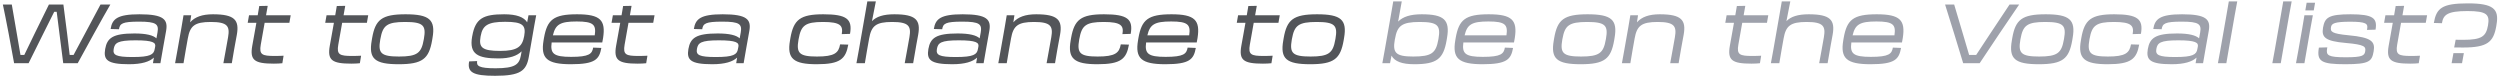 <svg width="514" height="16" viewBox="0 0 514 16" fill="none" xmlns="http://www.w3.org/2000/svg">
<path d="M8.885 6.948C9.684 5.35 10.483 3.735 11.146 2.426H11.656C11.826 3.752 12.03 5.384 12.234 6.999L12.999 13H15.974C17.283 10.586 21.329 3.242 22.689 0.93H20.666L17.453 6.948C16.603 8.529 15.77 10.093 15.124 11.3H14.325C14.172 10.076 13.985 8.495 13.798 6.897L13.033 0.93H10.058L7.117 6.914C6.335 8.495 5.57 10.076 4.992 11.3H4.21C3.989 10.093 3.734 8.529 3.462 6.948L2.425 0.93H0.589C1.099 3.242 2.493 10.586 2.901 13H5.876L8.885 6.948ZM26.518 13.204C29.153 13.204 30.751 12.677 31.635 11.844L31.448 13H32.978C33.199 11.657 33.352 10.79 33.539 9.77C33.777 8.342 33.913 7.696 34.151 6.353C34.559 4.024 33.709 2.936 28.677 2.936C24.104 2.936 23.067 3.905 22.744 5.962L24.461 6.013C24.648 4.84 25.124 4.449 28.592 4.449C32.179 4.449 32.672 4.976 32.383 6.676L32.162 7.883C31.482 7.254 30.088 6.88 27.64 6.88C23.169 6.88 22.03 7.815 21.622 10.076C21.248 12.286 21.996 13.204 26.518 13.204ZM27.266 11.725C23.798 11.725 23.169 11.3 23.373 10.076C23.594 8.818 24.155 8.291 27.878 8.291C31.533 8.291 32.043 8.801 31.907 9.566L31.805 10.093C31.618 11.198 30.921 11.725 27.266 11.725ZM36.49 10.28C36.252 11.623 36.133 12.286 35.997 13H37.731C37.833 12.286 37.952 11.657 38.19 10.28L38.615 7.9C39.074 5.316 40.009 4.517 43.341 4.517C46.792 4.517 47.285 5.384 46.894 7.645L46.418 10.297C46.163 11.742 46.078 12.235 45.925 13H47.659C47.778 12.201 47.897 11.521 48.118 10.297L48.305 9.26C48.475 8.24 48.577 7.832 48.696 7.135C49.223 4.143 48.271 2.936 43.783 2.936C41.573 2.936 40.077 3.48 39.091 4.585L39.312 3.14H37.731C37.629 3.803 37.527 4.415 37.306 5.673L36.49 10.28ZM52.321 6.88C52.185 7.713 51.998 8.682 51.862 9.43C51.352 12.354 52.287 13.085 56.299 13.085C57.047 13.085 57.506 13.051 58.05 13L58.305 11.453C57.659 11.487 57.251 11.504 56.486 11.504C53.885 11.504 53.256 11.249 53.613 9.192L54.412 4.687H59.495L59.767 3.14H54.701C54.837 2.29 54.956 1.61 55.041 1.202L53.307 1.236C53.171 2.018 53.086 2.579 52.984 3.14C52.44 3.14 51.896 3.157 51.199 3.14L50.927 4.687H52.712L52.321 6.88ZM68.259 6.88C68.123 7.713 67.936 8.682 67.8 9.43C67.29 12.354 68.225 13.085 72.237 13.085C72.985 13.085 73.444 13.051 73.988 13L74.243 11.453C73.597 11.487 73.189 11.504 72.424 11.504C69.823 11.504 69.194 11.249 69.551 9.192L70.35 4.687H75.433L75.705 3.14H70.639C70.775 2.29 70.894 1.61 70.979 1.202L69.245 1.236C69.109 2.018 69.024 2.579 68.922 3.14C68.378 3.14 67.834 3.157 67.137 3.14L66.865 4.687H68.65L68.259 6.88ZM81.968 13.204C86.881 13.204 88.173 12.082 88.836 8.325L88.921 7.815C89.584 4.058 88.292 2.936 83.379 2.936C78.466 2.936 77.174 4.058 76.511 7.815L76.426 8.325C75.763 12.082 77.055 13.204 81.968 13.204ZM82.036 11.623C78.296 11.623 77.701 10.909 78.177 8.155L78.211 7.985C78.704 5.231 79.554 4.517 83.294 4.517C87.034 4.517 87.646 5.231 87.153 7.985L87.119 8.155C86.643 10.909 85.776 11.623 82.036 11.623ZM101.791 15.584C106.959 15.584 108.217 14.581 108.727 11.691C108.965 10.365 109.135 9.345 109.39 7.9L109.832 5.35C109.985 4.517 110.087 3.871 110.24 3.14H108.659L108.387 4.585C107.707 3.514 106.211 2.936 103.661 2.936C99.376 2.936 97.745 3.769 97.099 7.39L97.064 7.56C96.436 11.181 98.288 12.014 102.505 12.014C104.817 12.014 106.296 11.487 107.248 10.552L107.078 11.47C106.738 13.221 105.939 14.037 101.893 14.037C98.442 14.037 97.931 13.561 98.102 12.558L96.453 12.626C96.044 14.87 97.234 15.584 101.791 15.584ZM98.799 7.56L98.832 7.39C99.224 5.214 100.312 4.483 103.865 4.483C107.52 4.483 108.166 5.214 107.775 7.407C107.384 9.6 106.381 10.467 102.828 10.467C99.088 10.467 98.424 9.736 98.799 7.56ZM117.381 13.204C122.345 13.204 123.212 12.218 123.637 9.855L121.954 9.787C121.733 11.062 121.172 11.691 117.432 11.691C113.811 11.691 113.114 11.028 113.42 8.733H123.824C123.875 8.444 123.96 8.087 123.994 7.815C124.555 4.177 123.484 2.936 118.639 2.936C113.794 2.936 112.502 4.058 111.839 7.815L111.754 8.325C111.142 11.98 112.417 13.204 117.381 13.204ZM118.571 4.415C122.056 4.415 122.6 5.095 122.277 7.271H113.675C114.202 5.027 115.154 4.415 118.571 4.415ZM127.128 6.88C126.992 7.713 126.805 8.682 126.669 9.43C126.159 12.354 127.094 13.085 131.106 13.085C131.854 13.085 132.313 13.051 132.857 13L133.112 11.453C132.466 11.487 132.058 11.504 131.293 11.504C128.692 11.504 128.063 11.249 128.42 9.192L129.219 4.687H134.302L134.574 3.14H129.508C129.644 2.29 129.763 1.61 129.848 1.202L128.114 1.236C127.978 2.018 127.893 2.579 127.791 3.14C127.247 3.14 126.703 3.157 126.006 3.14L125.734 4.687H127.519L127.128 6.88ZM146.431 13.204C149.066 13.204 150.664 12.677 151.548 11.844L151.361 13H152.891C153.112 11.657 153.265 10.79 153.452 9.77C153.69 8.342 153.826 7.696 154.064 6.353C154.472 4.024 153.622 2.936 148.59 2.936C144.017 2.936 142.98 3.905 142.657 5.962L144.374 6.013C144.561 4.84 145.037 4.449 148.505 4.449C152.092 4.449 152.585 4.976 152.296 6.676L152.075 7.883C151.395 7.254 150.001 6.88 147.553 6.88C143.082 6.88 141.943 7.815 141.535 10.076C141.161 12.286 141.909 13.204 146.431 13.204ZM147.179 11.725C143.711 11.725 143.082 11.3 143.286 10.076C143.507 8.818 144.068 8.291 147.791 8.291C151.446 8.291 151.956 8.801 151.82 9.566L151.718 10.093C151.531 11.198 150.834 11.725 147.179 11.725ZM167.93 13.204C172.775 13.204 173.88 12.099 174.407 9.175L172.724 9.124C172.418 10.892 171.568 11.623 167.964 11.623C164.292 11.623 163.697 10.909 164.173 8.155L164.207 7.985C164.7 5.231 165.55 4.517 169.222 4.517C172.826 4.517 173.37 5.282 173.064 7.016L174.764 6.965C175.291 3.956 174.135 2.936 169.273 2.936C164.496 2.936 163.17 4.058 162.507 7.815L162.422 8.325C161.759 12.082 163.17 13.204 167.93 13.204ZM176.574 10.314C176.353 11.555 176.251 12.167 176.081 13H177.815C177.951 12.15 178.07 11.419 178.274 10.28L178.699 7.9C179.158 5.316 180.093 4.517 183.425 4.517C186.876 4.517 187.369 5.384 186.978 7.645L186.502 10.314C186.281 11.521 186.179 12.133 186.009 13H187.743C187.896 12.031 188.032 11.232 188.202 10.348L188.389 9.26C188.559 8.24 188.661 7.832 188.78 7.135C189.307 4.143 188.355 2.936 183.867 2.936C181.623 2.936 180.195 3.412 179.277 4.347C179.515 3.106 180.025 0.573 180.076 0.284H178.325C178.206 1.015 178.053 1.916 177.832 3.14L176.574 10.314ZM195.771 13.204C198.406 13.204 200.004 12.677 200.888 11.844L200.701 13H202.231C202.452 11.657 202.605 10.79 202.792 9.77C203.03 8.342 203.166 7.696 203.404 6.353C203.812 4.024 202.962 2.936 197.93 2.936C193.357 2.936 192.32 3.905 191.997 5.962L193.714 6.013C193.901 4.84 194.377 4.449 197.845 4.449C201.432 4.449 201.925 4.976 201.636 6.676L201.415 7.883C200.735 7.254 199.341 6.88 196.893 6.88C192.422 6.88 191.283 7.815 190.875 10.076C190.501 12.286 191.249 13.204 195.771 13.204ZM196.519 11.725C193.051 11.725 192.422 11.3 192.626 10.076C192.847 8.818 193.408 8.291 197.131 8.291C200.786 8.291 201.296 8.801 201.16 9.566L201.058 10.093C200.871 11.198 200.174 11.725 196.519 11.725ZM205.743 10.28C205.505 11.623 205.386 12.286 205.25 13H206.984C207.086 12.286 207.205 11.657 207.443 10.28L207.868 7.9C208.327 5.316 209.262 4.517 212.594 4.517C216.045 4.517 216.538 5.384 216.147 7.645L215.671 10.297C215.416 11.742 215.331 12.235 215.178 13H216.912C217.031 12.201 217.15 11.521 217.371 10.297L217.558 9.26C217.728 8.24 217.83 7.832 217.949 7.135C218.476 4.143 217.524 2.936 213.036 2.936C210.826 2.936 209.33 3.48 208.344 4.585L208.565 3.14H206.984C206.882 3.803 206.78 4.415 206.559 5.673L205.743 10.28ZM225.637 13.204C230.482 13.204 231.587 12.099 232.114 9.175L230.431 9.124C230.125 10.892 229.275 11.623 225.671 11.623C221.999 11.623 221.404 10.909 221.88 8.155L221.914 7.985C222.407 5.231 223.257 4.517 226.929 4.517C230.533 4.517 231.077 5.282 230.771 7.016L232.471 6.965C232.998 3.956 231.842 2.936 226.98 2.936C222.203 2.936 220.877 4.058 220.214 7.815L220.129 8.325C219.466 12.082 220.877 13.204 225.637 13.204ZM239.602 13.204C244.566 13.204 245.433 12.218 245.858 9.855L244.175 9.787C243.954 11.062 243.393 11.691 239.653 11.691C236.032 11.691 235.335 11.028 235.641 8.733H246.045C246.096 8.444 246.181 8.087 246.215 7.815C246.776 4.177 245.705 2.936 240.86 2.936C236.015 2.936 234.723 4.058 234.06 7.815L233.975 8.325C233.363 11.98 234.638 13.204 239.602 13.204ZM240.792 4.415C244.277 4.415 244.821 5.095 244.498 7.271H235.896C236.423 5.027 237.375 4.415 240.792 4.415ZM255.674 6.88C255.538 7.713 255.351 8.682 255.215 9.43C254.705 12.354 255.64 13.085 259.652 13.085C260.4 13.085 260.859 13.051 261.403 13L261.658 11.453C261.012 11.487 260.604 11.504 259.839 11.504C257.238 11.504 256.609 11.249 256.966 9.192L257.765 4.687H262.848L263.12 3.14H258.054C258.19 2.29 258.309 1.61 258.394 1.202L256.66 1.236C256.524 2.018 256.439 2.579 256.337 3.14C255.793 3.14 255.249 3.157 254.552 3.14L254.28 4.687H256.065L255.674 6.88ZM269.383 13.204C274.296 13.204 275.588 12.082 276.251 8.325L276.336 7.815C276.999 4.058 275.707 2.936 270.794 2.936C265.881 2.936 264.589 4.058 263.926 7.815L263.841 8.325C263.178 12.082 264.47 13.204 269.383 13.204ZM269.451 11.623C265.711 11.623 265.116 10.909 265.592 8.155L265.626 7.985C266.119 5.231 266.969 4.517 270.709 4.517C274.449 4.517 275.061 5.231 274.568 7.985L274.534 8.155C274.058 10.909 273.191 11.623 269.451 11.623Z" fill="#535559"/>
<path d="M284.701 10.297C284.497 11.436 284.361 12.252 284.208 13H285.789L286.095 11.436C286.741 12.626 288.22 13.204 290.787 13.204C295.445 13.204 296.754 12.082 297.417 8.325L297.502 7.815C298.165 4.058 296.856 2.936 292.3 2.936C289.988 2.936 288.458 3.429 287.455 4.432C287.761 2.681 288.067 0.947 288.203 0.284H286.452C286.333 1.015 286.18 1.933 285.959 3.157L284.701 10.297ZM286.775 8.138L286.809 8.002C287.268 5.316 288.186 4.517 291.892 4.517C295.615 4.517 296.227 5.231 295.751 7.985L295.717 8.155C295.224 10.909 294.357 11.623 290.549 11.623C286.928 11.623 286.299 10.841 286.775 8.138ZM304.829 13.204C309.793 13.204 310.66 12.218 311.085 9.855L309.402 9.787C309.181 11.062 308.62 11.691 304.88 11.691C301.259 11.691 300.562 11.028 300.868 8.733H311.272C311.323 8.444 311.408 8.087 311.442 7.815C312.003 4.177 310.932 2.936 306.087 2.936C301.242 2.936 299.95 4.058 299.287 7.815L299.202 8.325C298.59 11.98 299.865 13.204 304.829 13.204ZM306.019 4.415C309.504 4.415 310.048 5.095 309.725 7.271H301.123C301.65 5.027 302.602 4.415 306.019 4.415ZM324.998 13.204C329.911 13.204 331.203 12.082 331.866 8.325L331.951 7.815C332.614 4.058 331.322 2.936 326.409 2.936C321.496 2.936 320.204 4.058 319.541 7.815L319.456 8.325C318.793 12.082 320.085 13.204 324.998 13.204ZM325.066 11.623C321.326 11.623 320.731 10.909 321.207 8.155L321.241 7.985C321.734 5.231 322.584 4.517 326.324 4.517C330.064 4.517 330.676 5.231 330.183 7.985L330.149 8.155C329.673 10.909 328.806 11.623 325.066 11.623ZM333.957 10.28C333.719 11.623 333.6 12.286 333.464 13H335.198C335.3 12.286 335.419 11.657 335.657 10.28L336.082 7.9C336.541 5.316 337.476 4.517 340.808 4.517C344.259 4.517 344.752 5.384 344.361 7.645L343.885 10.297C343.63 11.742 343.545 12.235 343.392 13H345.126C345.245 12.201 345.364 11.521 345.585 10.297L345.772 9.26C345.942 8.24 346.044 7.832 346.163 7.135C346.69 4.143 345.738 2.936 341.25 2.936C339.04 2.936 337.544 3.48 336.558 4.585L336.779 3.14H335.198C335.096 3.803 334.994 4.415 334.773 5.673L333.957 10.28ZM356.113 6.88C355.977 7.713 355.79 8.682 355.654 9.43C355.144 12.354 356.079 13.085 360.091 13.085C360.839 13.085 361.298 13.051 361.842 13L362.097 11.453C361.451 11.487 361.043 11.504 360.278 11.504C357.677 11.504 357.048 11.249 357.405 9.192L358.204 4.687H363.287L363.559 3.14H358.493C358.629 2.29 358.748 1.61 358.833 1.202L357.099 1.236C356.963 2.018 356.878 2.579 356.776 3.14C356.232 3.14 355.688 3.157 354.991 3.14L354.719 4.687H356.504L356.113 6.88ZM364.586 10.314C364.365 11.555 364.263 12.167 364.093 13H365.827C365.963 12.15 366.082 11.419 366.286 10.28L366.711 7.9C367.17 5.316 368.105 4.517 371.437 4.517C374.888 4.517 375.381 5.384 374.99 7.645L374.514 10.314C374.293 11.521 374.191 12.133 374.021 13H375.755C375.908 12.031 376.044 11.232 376.214 10.348L376.401 9.26C376.571 8.24 376.673 7.832 376.792 7.135C377.319 4.143 376.367 2.936 371.879 2.936C369.635 2.936 368.207 3.412 367.289 4.347C367.527 3.106 368.037 0.573 368.088 0.284H366.337C366.218 1.015 366.065 1.916 365.844 3.14L364.586 10.314ZM384.6 13.204C389.564 13.204 390.431 12.218 390.856 9.855L389.173 9.787C388.952 11.062 388.391 11.691 384.651 11.691C381.03 11.691 380.333 11.028 380.639 8.733H391.043C391.094 8.444 391.179 8.087 391.213 7.815C391.774 4.177 390.703 2.936 385.858 2.936C381.013 2.936 379.721 4.058 379.058 7.815L378.973 8.325C378.361 11.98 379.636 13.204 384.6 13.204ZM385.79 4.415C389.275 4.415 389.819 5.095 389.496 7.271H380.894C381.421 5.027 382.373 4.415 385.79 4.415ZM407.013 13C408.611 10.586 413.524 3.242 415.139 0.93H413.167L409.155 6.965C408.135 8.495 407.098 10.076 406.299 11.3H404.854C404.497 10.076 404.038 8.529 403.579 6.982L401.777 0.93H399.907C400.655 3.242 402.916 10.603 403.63 13H407.013ZM419.179 13.204C424.092 13.204 425.384 12.082 426.047 8.325L426.132 7.815C426.795 4.058 425.503 2.936 420.59 2.936C415.677 2.936 414.385 4.058 413.722 7.815L413.637 8.325C412.974 12.082 414.266 13.204 419.179 13.204ZM419.247 11.623C415.507 11.623 414.912 10.909 415.388 8.155L415.422 7.985C415.915 5.231 416.765 4.517 420.505 4.517C424.245 4.517 424.857 5.231 424.364 7.985L424.33 8.155C423.854 10.909 422.987 11.623 419.247 11.623ZM433.339 13.204C438.184 13.204 439.289 12.099 439.816 9.175L438.133 9.124C437.827 10.892 436.977 11.623 433.373 11.623C429.701 11.623 429.106 10.909 429.582 8.155L429.616 7.985C430.109 5.231 430.959 4.517 434.631 4.517C438.235 4.517 438.779 5.282 438.473 7.016L440.173 6.965C440.7 3.956 439.544 2.936 434.682 2.936C429.905 2.936 428.579 4.058 427.916 7.815L427.831 8.325C427.168 12.082 428.579 13.204 433.339 13.204ZM446.488 13.204C449.123 13.204 450.721 12.677 451.605 11.844L451.418 13H452.948C453.169 11.657 453.322 10.79 453.509 9.77C453.747 8.342 453.883 7.696 454.121 6.353C454.529 4.024 453.679 2.936 448.647 2.936C444.074 2.936 443.037 3.905 442.714 5.962L444.431 6.013C444.618 4.84 445.094 4.449 448.562 4.449C452.149 4.449 452.642 4.976 452.353 6.676L452.132 7.883C451.452 7.254 450.058 6.88 447.61 6.88C443.139 6.88 442 7.815 441.592 10.076C441.218 12.286 441.966 13.204 446.488 13.204ZM447.236 11.725C443.768 11.725 443.139 11.3 443.343 10.076C443.564 8.818 444.125 8.291 447.848 8.291C451.503 8.291 452.013 8.801 451.877 9.566L451.775 10.093C451.588 11.198 450.891 11.725 447.236 11.725ZM456.494 10.331C456.29 11.47 456.154 12.252 456.001 13H457.735C457.854 12.252 457.99 11.47 458.194 10.348L459.452 3.157C459.673 1.933 459.826 1.015 459.979 0.284H458.245C458.126 1.015 457.973 1.933 457.752 3.14L456.494 10.331ZM467.683 10.331C467.479 11.47 467.343 12.252 467.19 13H468.924C469.043 12.252 469.179 11.47 469.383 10.348L470.641 3.157C470.862 1.933 471.015 1.015 471.168 0.284H469.434C469.315 1.015 469.162 1.933 468.941 3.14L467.683 10.331ZM474.247 0.556L473.975 2.137H475.709L475.981 0.556H474.247ZM472.547 10.331C472.343 11.47 472.207 12.252 472.054 13H473.788C473.907 12.252 474.043 11.47 474.247 10.348L474.995 6.013C475.216 4.789 475.386 3.871 475.522 3.14H473.788C473.686 3.871 473.516 4.789 473.312 5.996L472.547 10.331ZM482.205 13.204C487.152 13.204 487.662 12.609 488.019 10.569C488.376 8.546 487.611 7.696 482.885 7.254C479.298 6.914 479.128 6.489 479.247 5.605C479.349 4.823 479.995 4.466 483.191 4.466C486.438 4.466 486.88 4.857 486.693 5.894L486.642 6.149L488.41 6.098C488.818 3.735 487.9 2.936 483.293 2.936C478.754 2.936 477.989 3.599 477.615 5.673C477.275 7.679 478.04 8.461 482.324 8.835C486.217 9.175 486.438 9.6 486.285 10.552C486.149 11.419 485.707 11.776 482.29 11.776C478.669 11.776 478.21 11.385 478.448 10.008L478.499 9.736L476.765 9.787C476.272 12.643 477.292 13.204 482.205 13.204ZM491.565 6.88C491.429 7.713 491.242 8.682 491.106 9.43C490.596 12.354 491.531 13.085 495.543 13.085C496.291 13.085 496.75 13.051 497.294 13L497.549 11.453C496.903 11.487 496.495 11.504 495.73 11.504C493.129 11.504 492.5 11.249 492.857 9.192L493.656 4.687H498.739L499.011 3.14H493.945C494.081 2.29 494.2 1.61 494.285 1.202L492.551 1.236C492.415 2.018 492.33 2.579 492.228 3.14C491.684 3.14 491.14 3.157 490.443 3.14L490.171 4.687H491.956L491.565 6.88ZM506.397 9.77C511.412 9.77 512.653 8.648 513.231 5.401L513.282 5.061C513.86 1.814 512.585 0.692 507.383 0.692C502.011 0.692 500.923 1.712 500.396 4.721L502.062 4.772C502.334 3.038 503.184 2.273 507.298 2.273C511.31 2.273 511.922 2.987 511.531 5.231C511.123 7.475 510.273 8.189 506.431 8.189C505.972 8.189 505.479 8.189 504.884 8.172L504.578 9.753C505.139 9.77 505.887 9.77 506.397 9.77ZM504.425 10.926L504.051 13H506.193L506.567 10.926H504.425Z" fill="#9EA1AB"/>
</svg>
